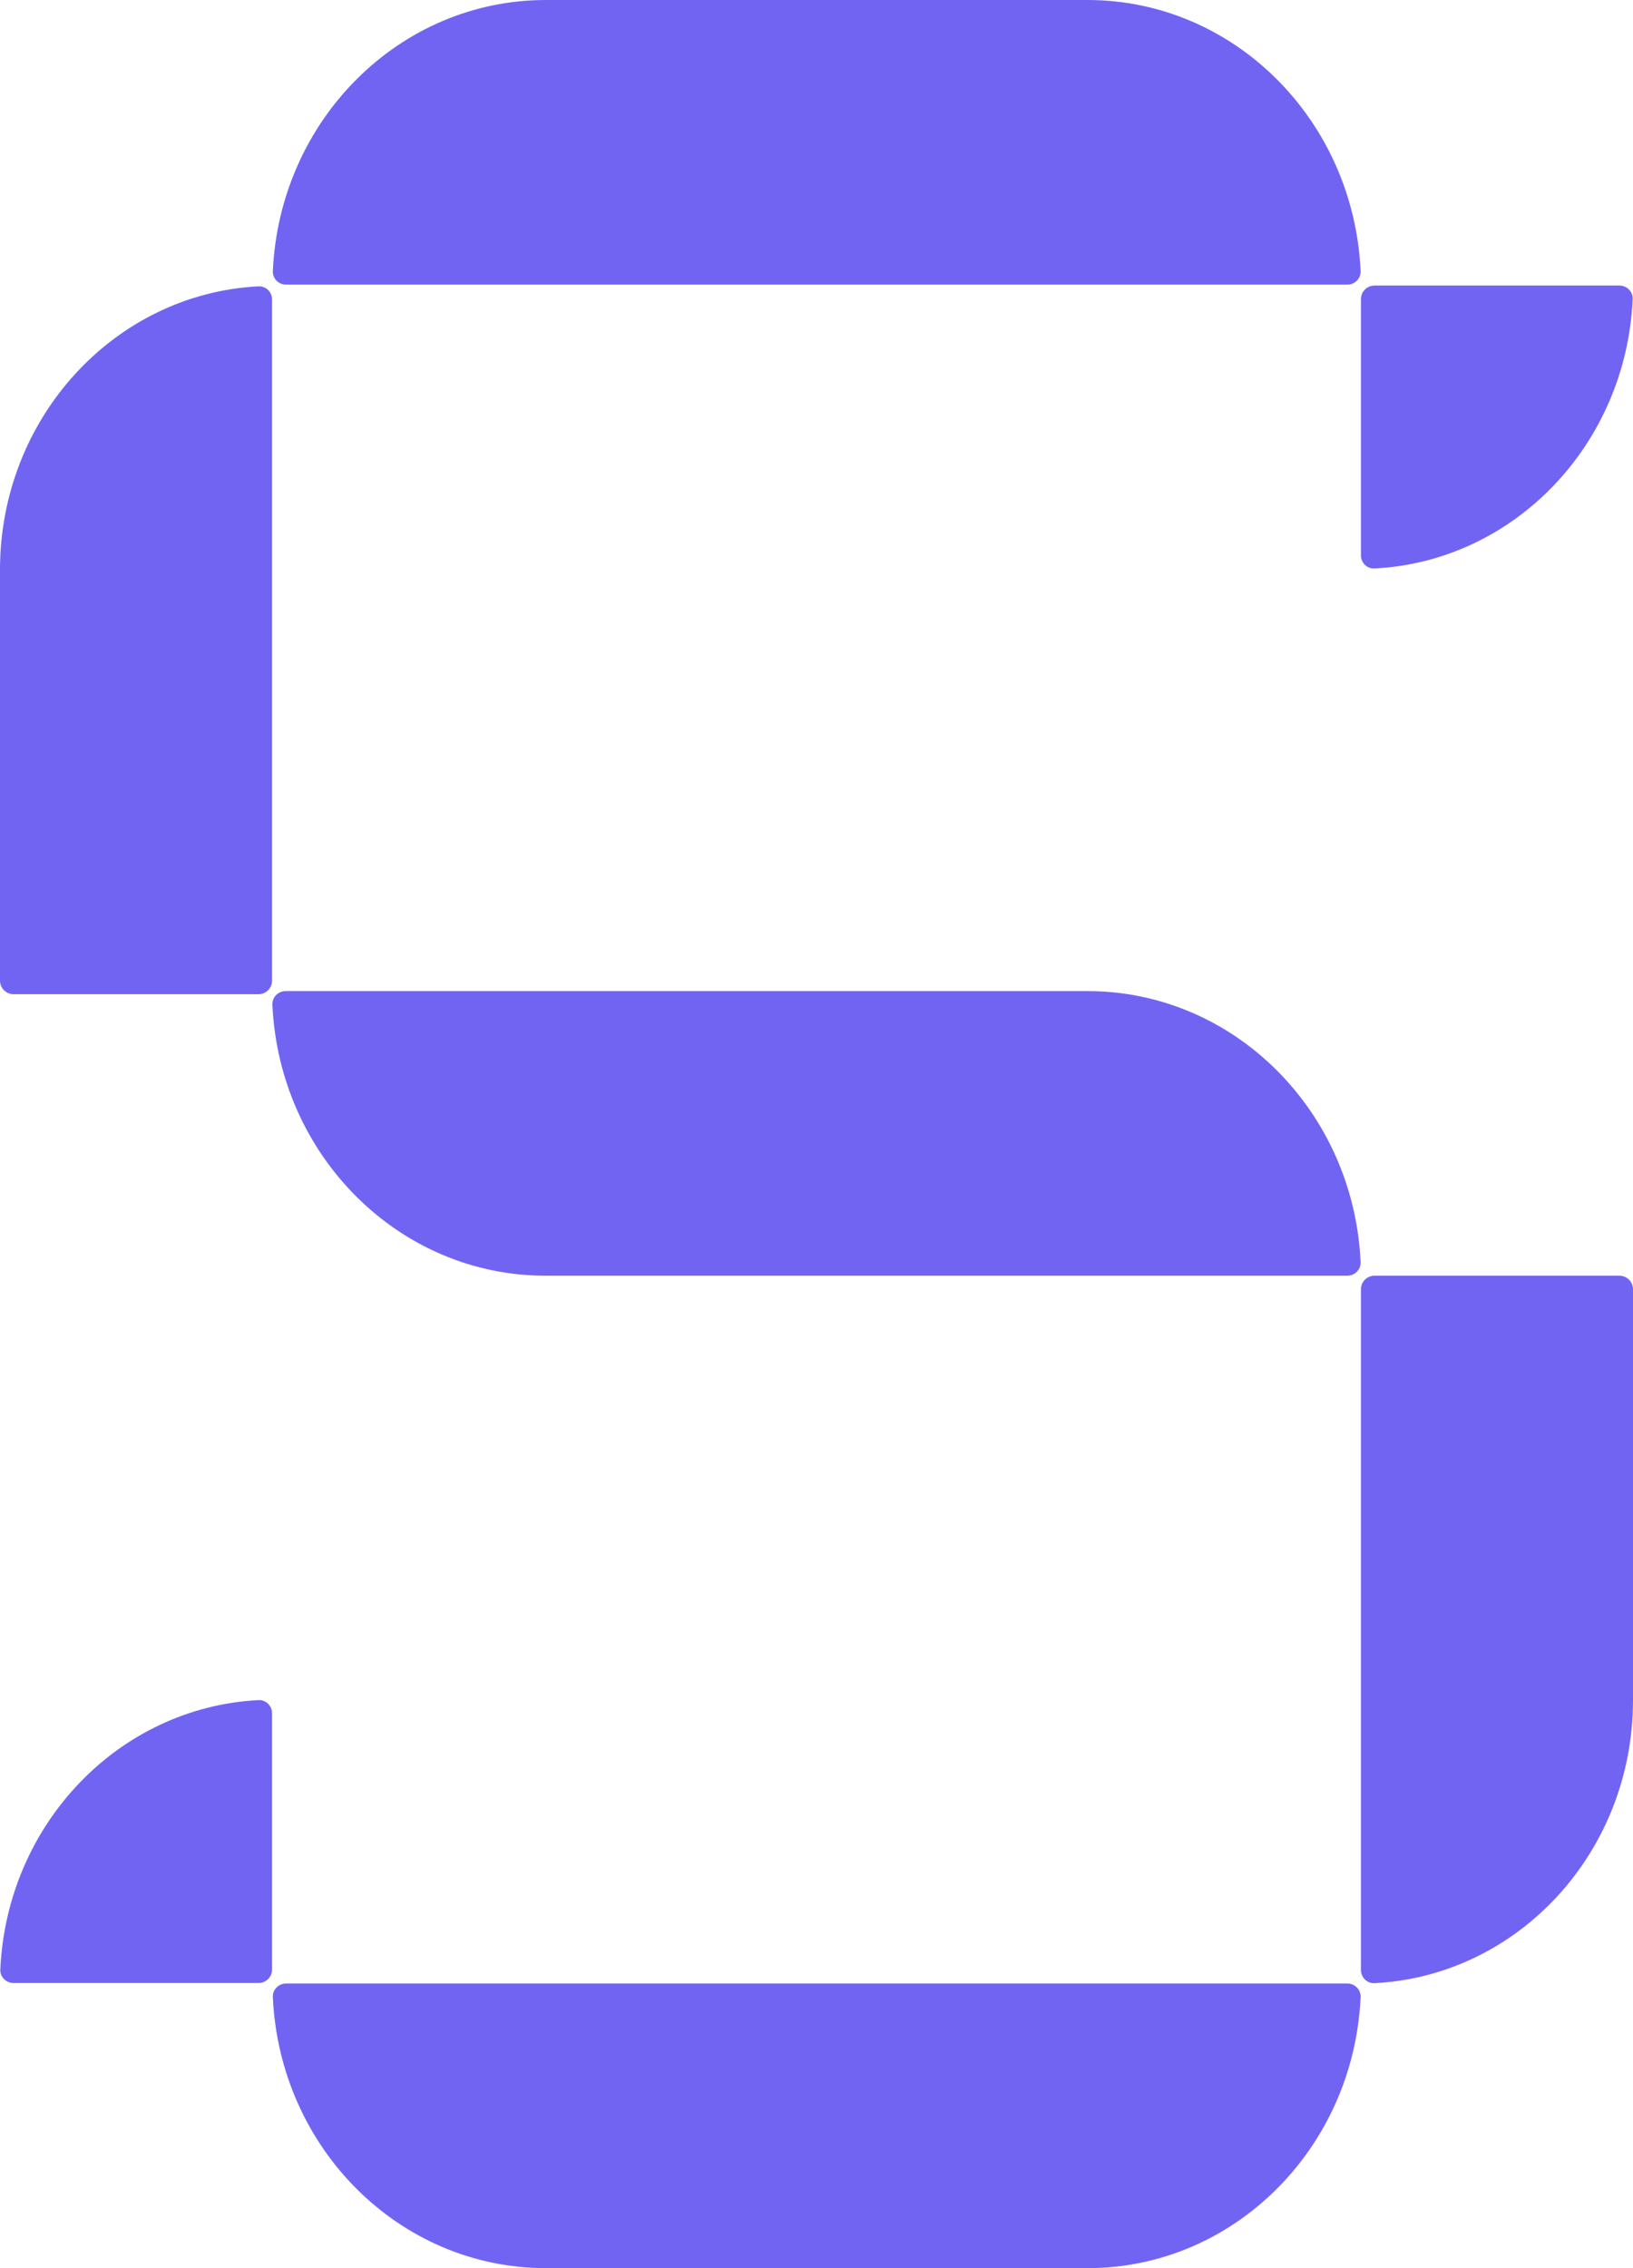 <svg width="36" height="50" viewBox="0 0 36 50" fill="none" xmlns="http://www.w3.org/2000/svg">
<g clip-path="url(#clip0_3_5)">
<path d="M5.998 37.77C5.998 37.605 5.864 37.469 5.698 37.478C2.619 37.636 0.152 40.208 0.007 43.415C-0.001 43.581 0.134 43.715 0.3 43.715H5.698C5.864 43.715 5.998 43.581 5.998 43.415V37.77Z" fill="#7264F3"/>
<path d="M30.002 12.24C30.002 12.405 30.136 12.541 30.302 12.532C33.381 12.374 35.848 9.802 35.993 6.595C36.001 6.429 35.866 6.295 35.7 6.295H30.302C30.136 6.295 30.002 6.429 30.002 6.595V12.24Z" fill="#7264F3"/>
<path d="M12.035 50H23.974C27.211 50 29.845 47.347 29.995 44.025C30.002 43.86 29.867 43.725 29.702 43.725H6.308C6.142 43.725 6.007 43.86 6.015 44.025C6.165 47.356 8.807 50 12.035 50Z" fill="#7264F3"/>
<path d="M6.015 5.975C6.007 6.14 6.142 6.275 6.308 6.275H29.702C29.867 6.275 30.002 6.14 29.995 5.975C29.844 2.644 27.202 0 23.974 0H12.035C8.798 0 6.165 2.653 6.015 5.975Z" fill="#7264F3"/>
<path d="M12.035 28.122H29.702C29.867 28.122 30.002 27.988 29.995 27.823C29.844 24.492 27.202 21.848 23.974 21.848H6.298C6.133 21.848 5.998 21.982 6.005 22.148C6.156 25.478 8.798 28.122 12.025 28.122H12.035Z" fill="#7264F3"/>
<path d="M30.302 28.122C30.136 28.122 30.002 28.257 30.002 28.422V43.425C30.002 43.591 30.136 43.726 30.302 43.718C33.476 43.555 36 40.826 36 37.48V28.422C36 28.257 35.866 28.122 35.7 28.122H30.302Z" fill="#7264F3"/>
<path d="M0 12.56V21.617C0 21.783 0.134 21.917 0.3 21.917H5.698C5.864 21.917 5.998 21.783 5.998 21.617V6.605C5.998 6.439 5.864 6.304 5.698 6.312C2.524 6.475 0 9.214 0 12.56Z" fill="#7264F3"/>
</g>
<defs>
<clipPath id="clip0_3_5">
<rect width="36" height="50" fill="white"/>
</clipPath>
</defs>
</svg>
